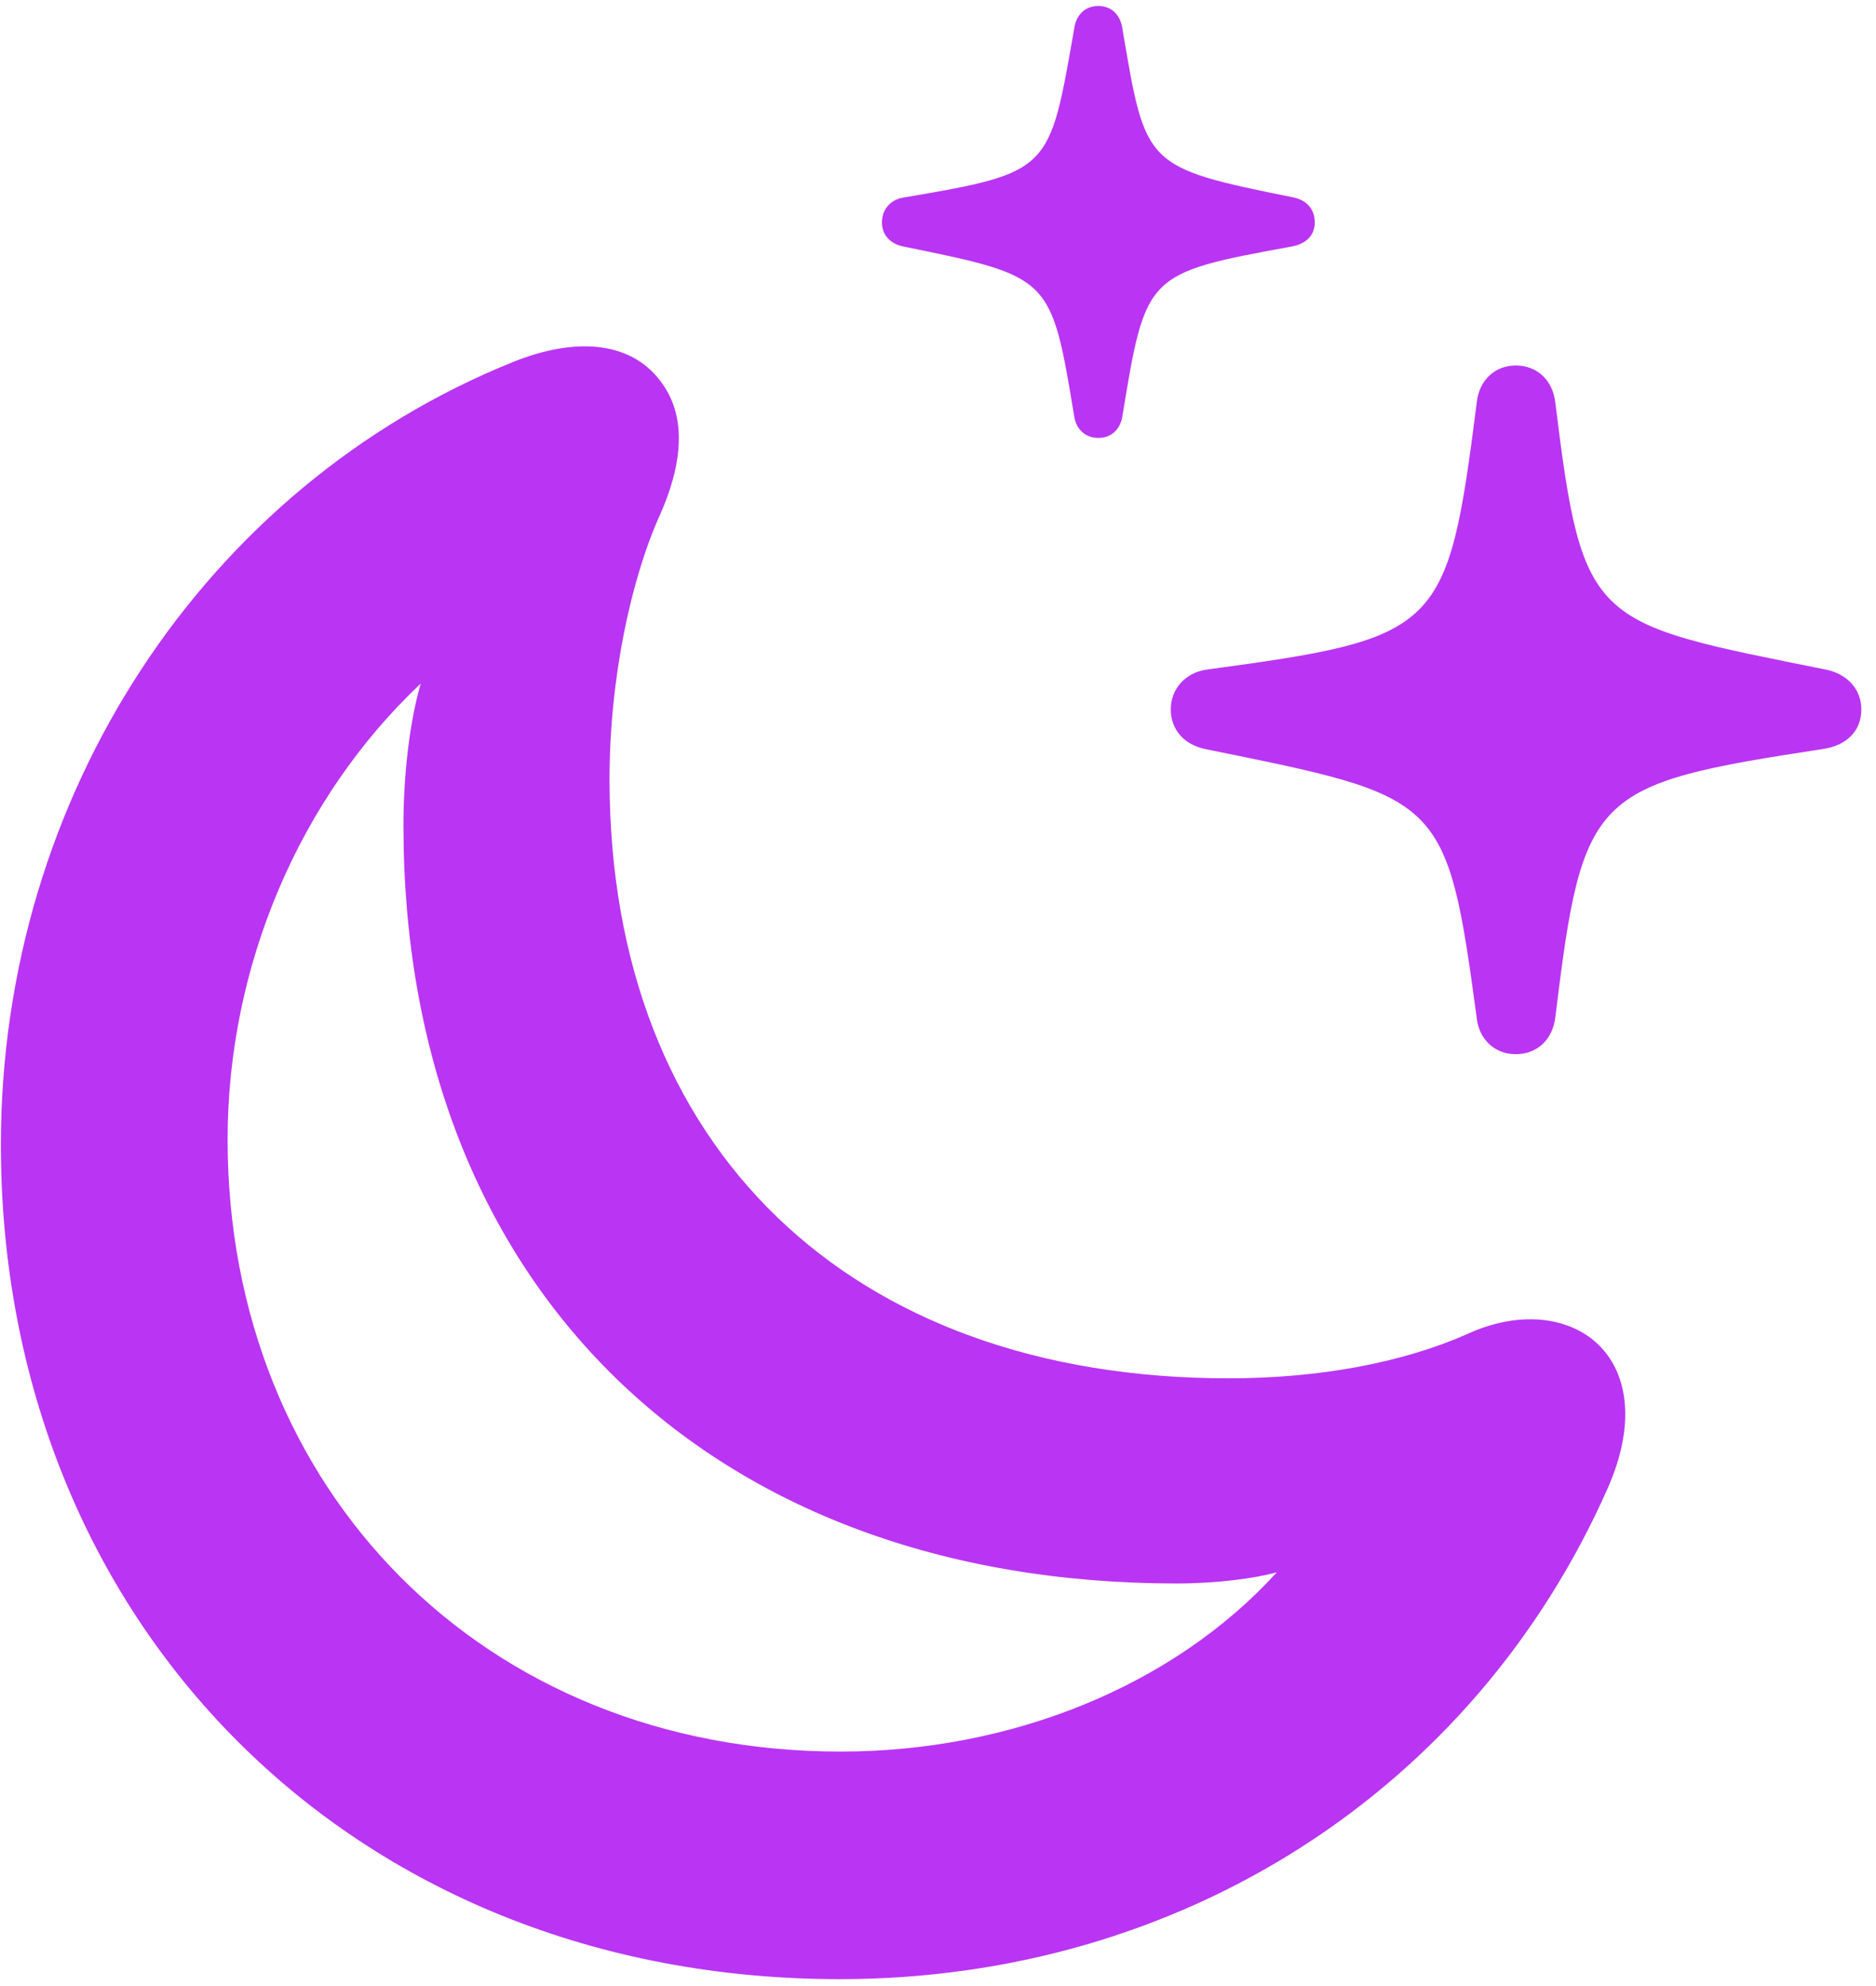 <svg width="34" height="36" viewBox="0 0 34 36" fill="none" xmlns="http://www.w3.org/2000/svg">
<path d="M19.906 7.938C20.156 7.938 20.312 7.766 20.344 7.531C20.766 4.969 20.766 4.953 23.406 4.469C23.672 4.422 23.828 4.266 23.828 4.031C23.828 3.781 23.672 3.625 23.438 3.578C20.734 3.031 20.766 3.016 20.344 0.531C20.312 0.281 20.156 0.109 19.906 0.109C19.656 0.109 19.5 0.281 19.469 0.516C19.016 3.094 19.062 3.125 16.391 3.578C16.156 3.609 15.984 3.781 15.984 4.031C15.984 4.266 16.141 4.422 16.375 4.469C19.062 5.016 19.047 5.016 19.469 7.547C19.5 7.766 19.656 7.938 19.906 7.938ZM15.219 35.875C21.406 35.875 26.719 32.453 29.141 26.969C29.656 25.797 29.5 24.875 28.953 24.359C28.422 23.859 27.516 23.75 26.578 24.188C25.406 24.703 23.906 24.984 22.266 24.984C15.406 24.984 11.047 20.812 11.047 14.125C11.047 12.297 11.438 10.469 11.984 9.281C12.453 8.188 12.391 7.375 11.891 6.812C11.359 6.203 10.422 6.109 9.297 6.562C3.719 8.812 0.016 14.422 0.016 20.75C0.016 29.391 6.359 35.875 15.219 35.875ZM27.469 19.109C27.859 19.109 28.141 18.844 28.188 18.438C28.688 14.359 28.844 14.219 33.031 13.578C33.469 13.516 33.734 13.25 33.734 12.859C33.734 12.484 33.469 12.219 33.109 12.141C28.844 11.281 28.688 11.359 28.188 7.297C28.141 6.891 27.859 6.625 27.469 6.625C27.094 6.625 26.812 6.891 26.766 7.281C26.234 11.453 26.125 11.562 21.844 12.141C21.484 12.203 21.219 12.484 21.219 12.859C21.219 13.234 21.469 13.5 21.844 13.578C26.141 14.453 26.219 14.406 26.766 18.469C26.812 18.844 27.094 19.109 27.469 19.109ZM15.234 31.75C8.766 31.75 4.125 27 4.125 20.656C4.125 17.516 5.422 14.469 7.625 12.391C7.422 13.094 7.312 14.047 7.312 14.969C7.312 23.281 12.828 28.703 21.328 28.703C22.062 28.703 22.75 28.609 23.141 28.5C21.266 30.562 18.328 31.75 15.234 31.75Z" fill="#B935F3"/>
</svg>
